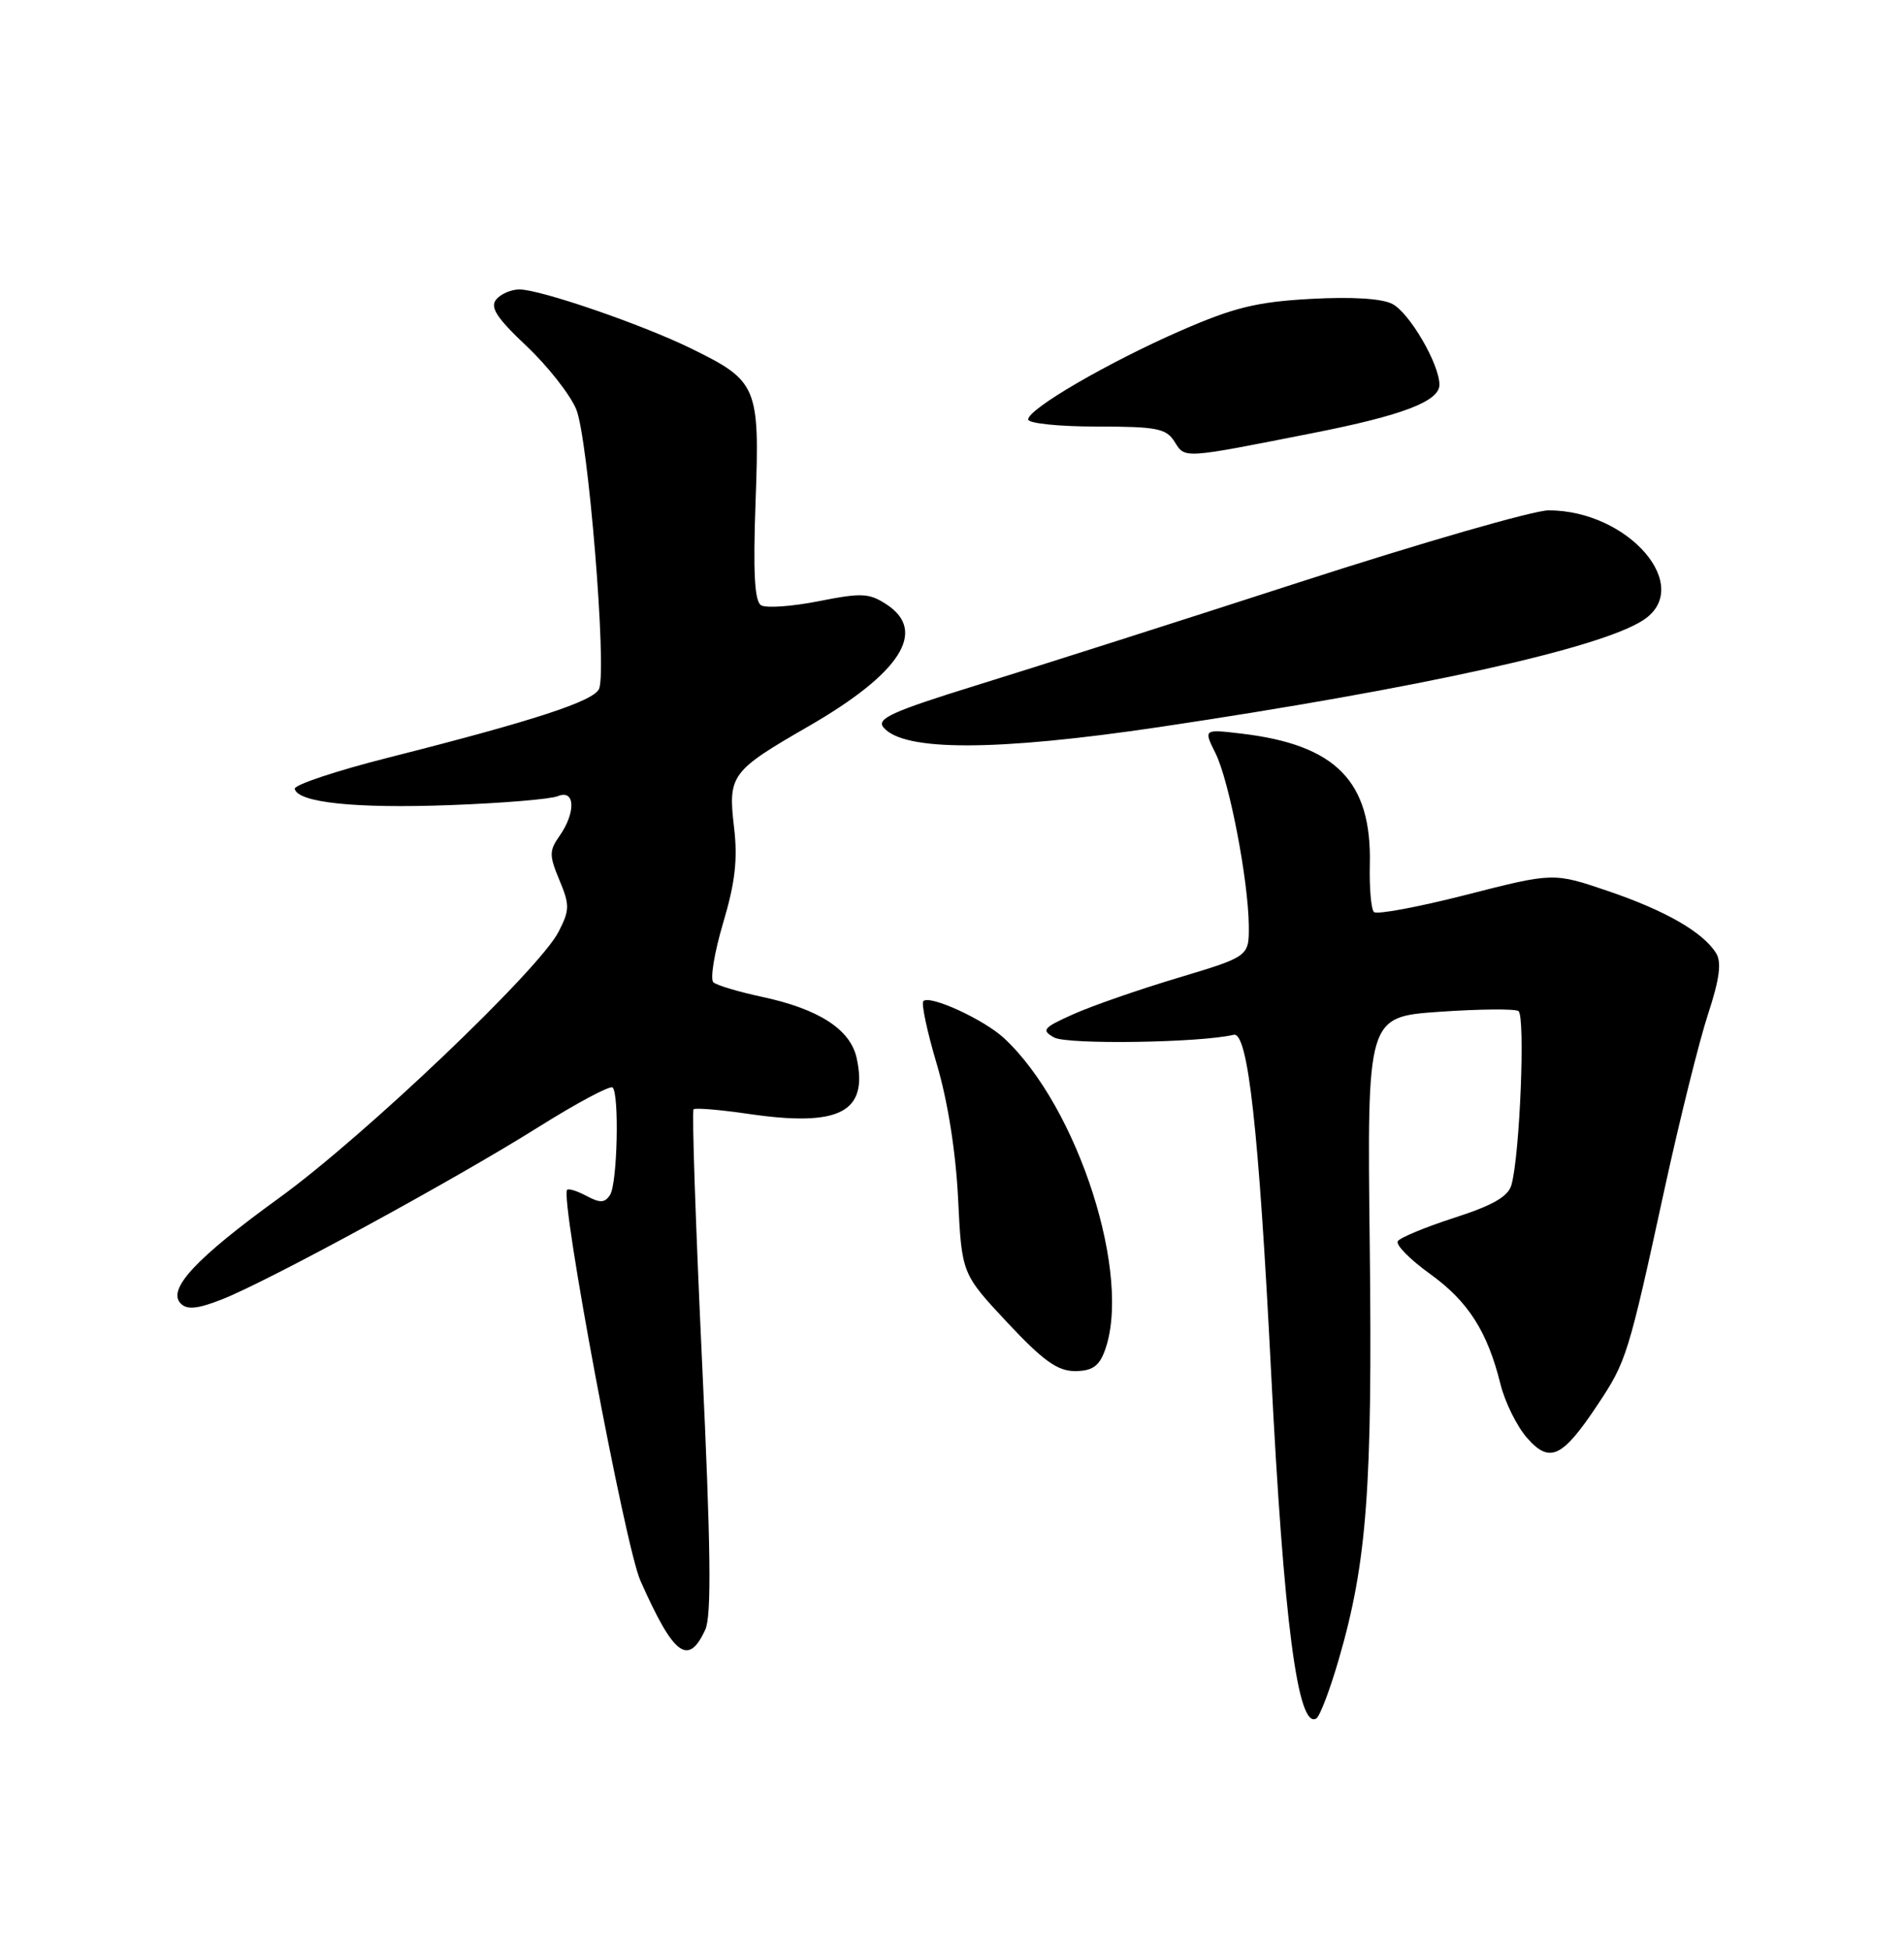 <?xml version="1.0" encoding="UTF-8" standalone="no"?>
<!DOCTYPE svg PUBLIC "-//W3C//DTD SVG 1.1//EN" "http://www.w3.org/Graphics/SVG/1.1/DTD/svg11.dtd" >
<svg xmlns="http://www.w3.org/2000/svg" xmlns:xlink="http://www.w3.org/1999/xlink" version="1.1" viewBox="0 0 250 256">
 <g >
 <path fill="currentColor"
d=" M 175.80 217.79 C 179.49 205.09 180.22 195.32 179.85 163.50 C 179.50 133.50 179.50 133.50 188.98 132.83 C 194.20 132.47 198.87 132.42 199.37 132.73 C 200.30 133.30 199.56 151.71 198.45 155.58 C 198.02 157.09 195.99 158.25 190.96 159.87 C 187.16 161.10 183.82 162.48 183.53 162.95 C 183.24 163.43 185.14 165.35 187.75 167.23 C 192.77 170.84 195.30 174.79 197.02 181.73 C 197.60 184.06 199.15 187.21 200.47 188.73 C 203.47 192.18 205.12 191.41 209.77 184.42 C 213.56 178.73 213.80 177.96 218.58 156.00 C 220.56 146.93 223.12 136.64 224.27 133.14 C 225.78 128.54 226.07 126.33 225.33 125.14 C 223.62 122.38 218.69 119.55 211.17 116.99 C 203.99 114.54 203.99 114.54 192.53 117.47 C 186.22 119.08 180.77 120.10 180.40 119.73 C 180.03 119.37 179.79 116.56 179.86 113.49 C 180.12 102.57 175.42 97.78 163.01 96.31 C 158.02 95.72 158.02 95.72 159.60 98.89 C 161.40 102.51 163.91 115.53 163.97 121.53 C 164.00 125.57 164.00 125.57 154.65 128.38 C 149.51 129.92 143.32 132.07 140.90 133.16 C 136.95 134.93 136.70 135.24 138.40 136.20 C 140.10 137.16 157.61 136.90 161.98 135.85 C 163.86 135.40 165.28 148.21 166.89 180.00 C 168.56 212.97 170.41 227.10 172.84 225.60 C 173.31 225.31 174.64 221.80 175.80 217.79 Z  M 92.61 213.93 C 93.44 212.12 93.33 203.08 92.18 178.76 C 91.34 160.76 90.83 145.85 91.07 145.63 C 91.31 145.42 94.54 145.69 98.25 146.23 C 110.24 147.99 114.04 146.03 112.48 138.90 C 111.65 135.13 107.51 132.46 100.02 130.86 C 96.98 130.21 94.13 129.36 93.67 128.96 C 93.22 128.57 93.79 125.07 94.94 121.20 C 96.53 115.87 96.88 112.81 96.38 108.60 C 95.58 101.75 95.96 101.23 106.16 95.35 C 118.24 88.38 121.78 82.87 116.42 79.36 C 114.13 77.85 113.13 77.81 107.48 78.93 C 103.98 79.62 100.59 79.86 99.93 79.46 C 99.07 78.93 98.87 75.14 99.21 65.79 C 99.76 50.71 99.47 50.02 90.74 45.75 C 84.27 42.58 70.94 38.00 68.20 38.00 C 67.12 38.00 65.75 38.59 65.15 39.32 C 64.31 40.34 65.22 41.74 69.12 45.42 C 71.91 48.05 74.85 51.79 75.66 53.73 C 77.21 57.43 79.70 87.74 78.67 90.41 C 78.05 92.03 70.12 94.62 51.00 99.46 C 44.12 101.20 38.59 103.05 38.70 103.56 C 39.08 105.36 46.62 106.16 59.00 105.70 C 65.88 105.45 72.29 104.92 73.25 104.52 C 75.51 103.57 75.64 106.64 73.47 109.74 C 72.10 111.69 72.10 112.30 73.45 115.54 C 74.82 118.81 74.81 119.47 73.34 122.33 C 70.79 127.30 47.85 149.15 36.73 157.21 C 25.69 165.20 21.89 169.29 23.74 171.14 C 24.58 171.98 25.97 171.84 29.18 170.57 C 35.22 168.20 59.69 154.88 70.69 147.97 C 75.74 144.80 80.13 142.46 80.44 142.77 C 81.33 143.66 81.06 155.36 80.11 156.85 C 79.43 157.93 78.80 157.96 77.04 157.02 C 75.82 156.37 74.67 156.00 74.47 156.20 C 73.49 157.17 82.08 203.01 84.08 207.50 C 88.47 217.39 90.37 218.82 92.61 213.93 Z  M 145.02 177.43 C 148.73 167.68 141.58 145.34 131.84 136.30 C 129.21 133.85 122.09 130.58 121.24 131.43 C 120.94 131.72 121.74 135.46 123.01 139.73 C 124.44 144.54 125.50 151.25 125.80 157.36 C 126.28 167.22 126.28 167.22 132.25 173.61 C 136.95 178.63 138.85 180.00 141.14 180.00 C 143.34 180.00 144.29 179.38 145.02 177.43 Z  M 152.28 95.44 C 186.42 90.35 210.03 85.14 215.75 81.42 C 222.48 77.04 213.83 67.00 203.33 67.00 C 201.38 67.00 186.67 71.24 170.64 76.43 C 154.62 81.62 135.50 87.72 128.17 89.98 C 117.18 93.39 115.05 94.35 116.00 95.49 C 118.63 98.66 130.74 98.64 152.28 95.44 Z  M 172.40 56.85 C 184.15 54.54 189.00 52.68 189.00 50.51 C 189.00 47.82 185.11 41.13 182.85 39.92 C 181.49 39.19 177.56 38.94 172.10 39.24 C 165.02 39.63 162.01 40.37 155.06 43.40 C 145.50 47.58 135.00 53.68 135.00 55.07 C 135.00 55.58 139.05 56.00 143.99 56.00 C 151.90 56.00 153.13 56.24 154.23 58.00 C 155.62 60.22 155.20 60.25 172.40 56.85 Z "/>
</g>
</svg>